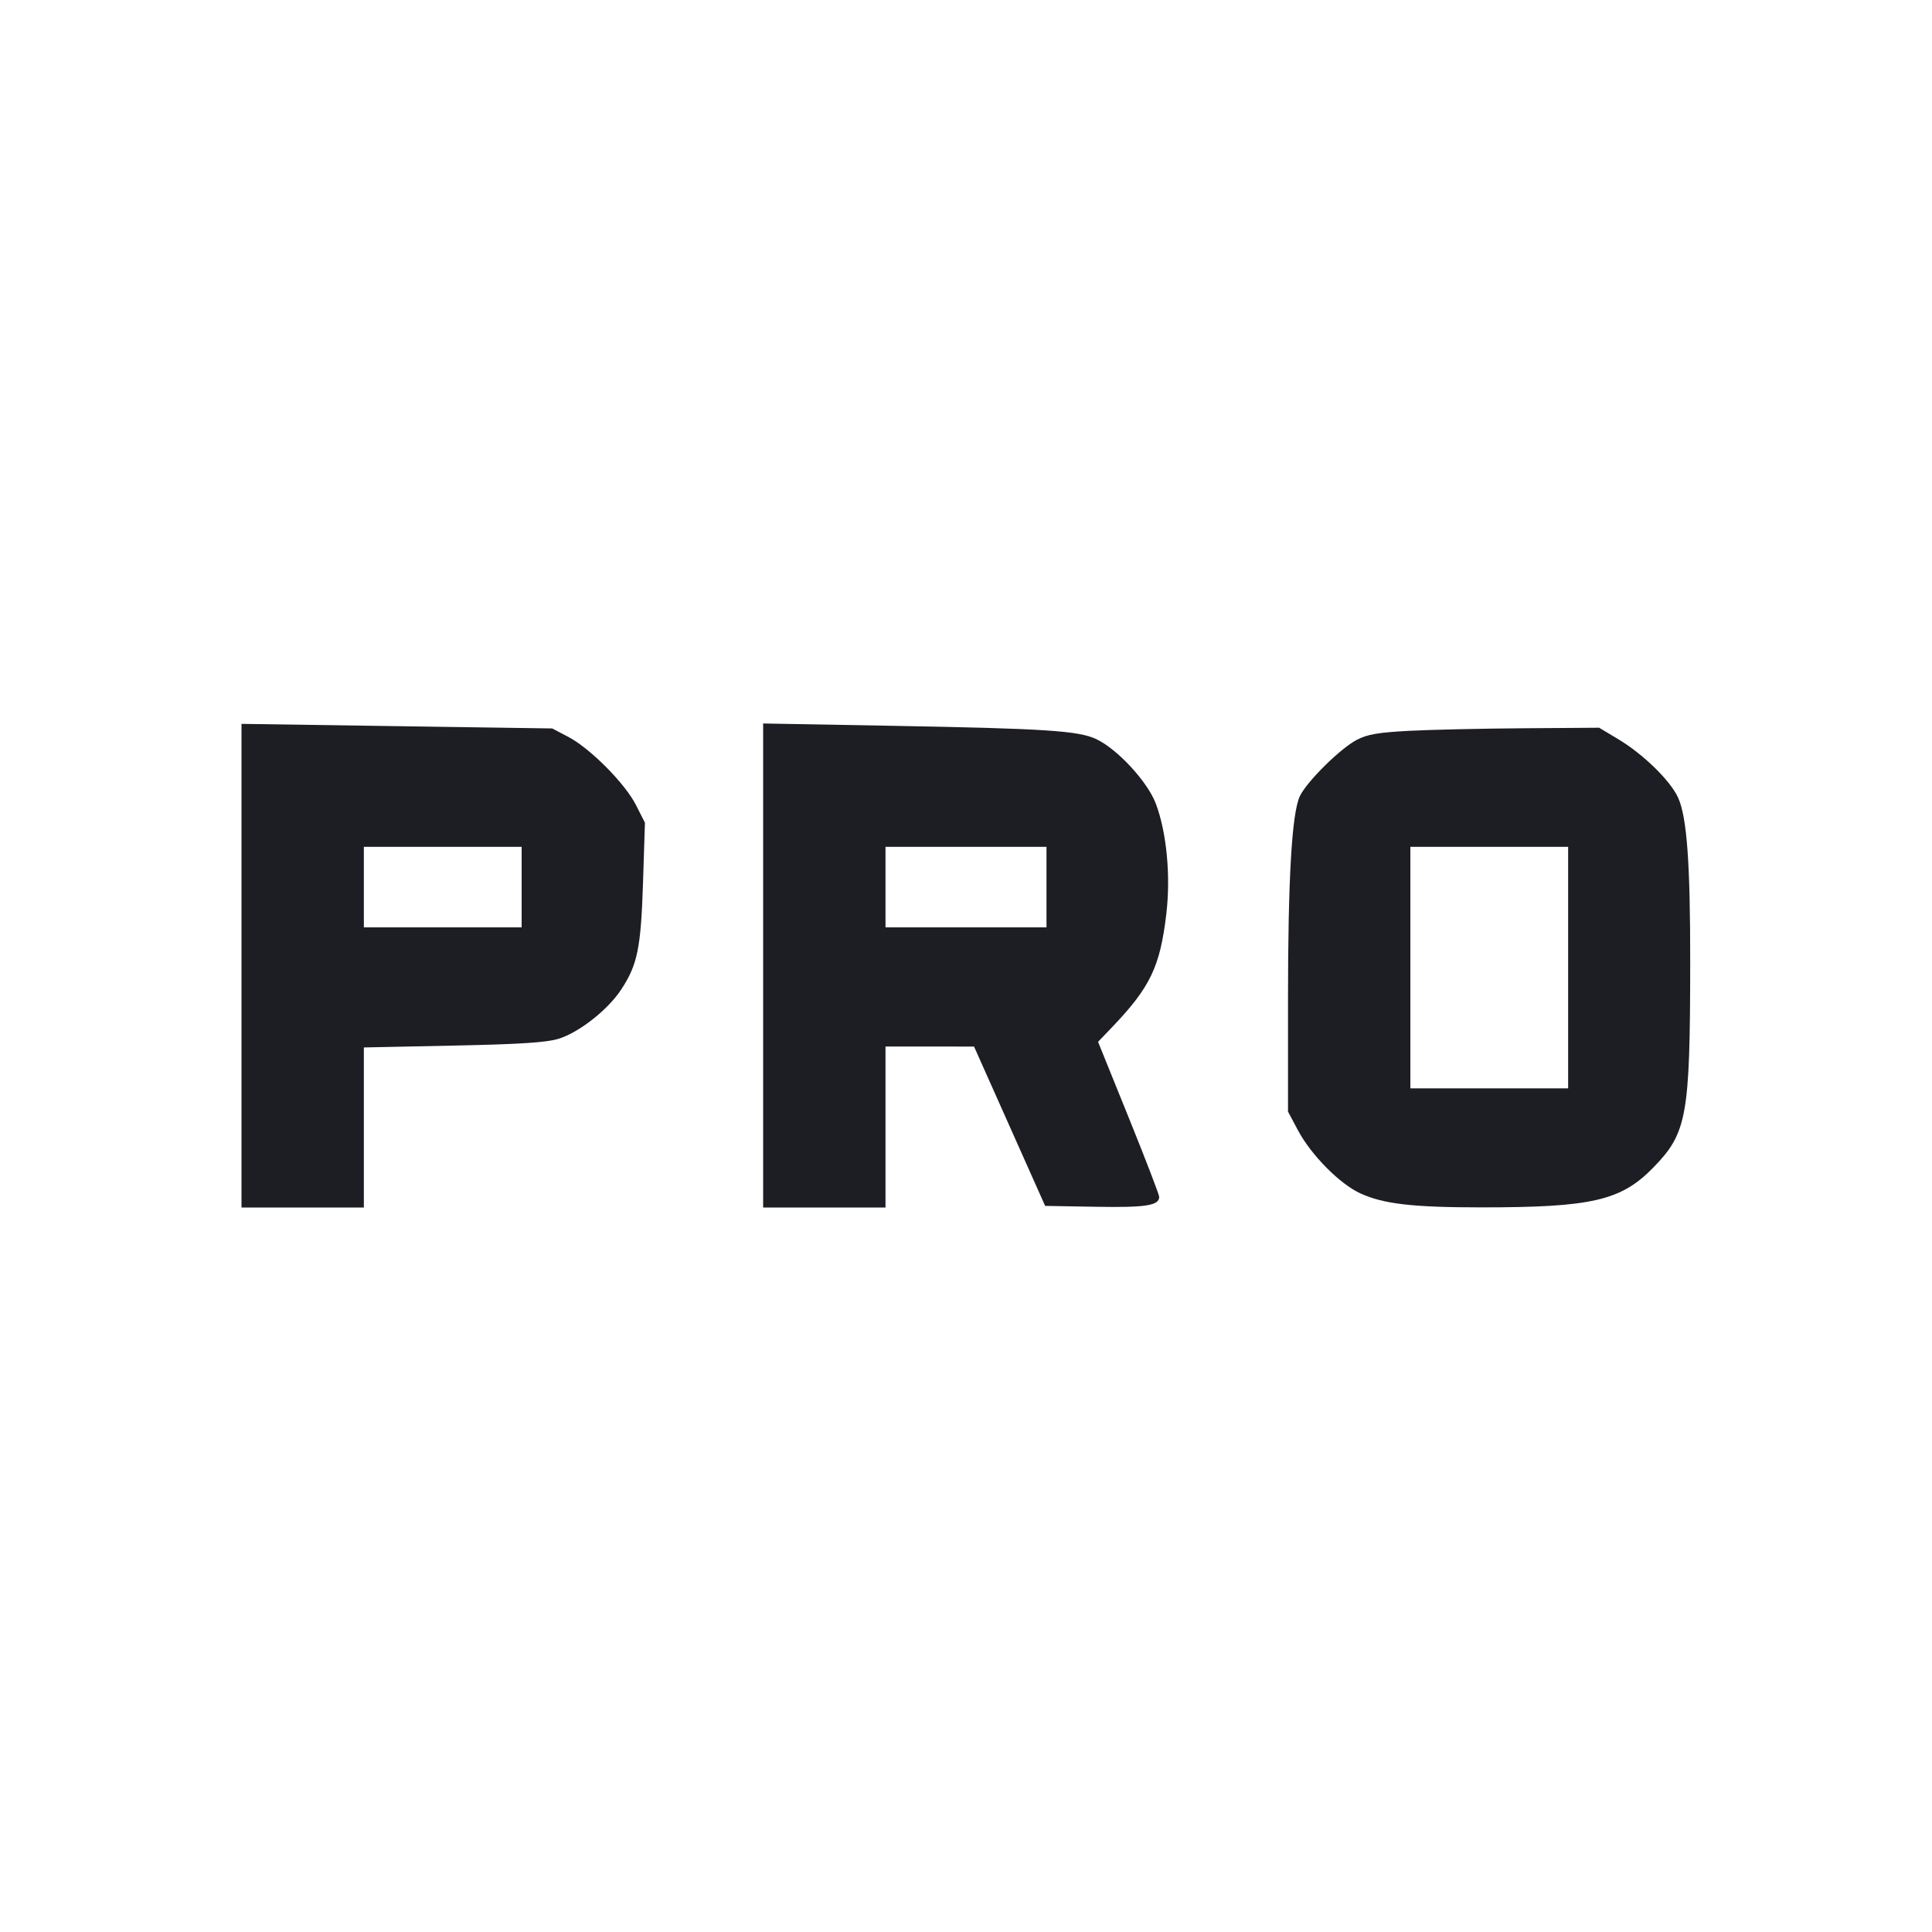 <svg viewBox="0 0 2400 2400" fill="none" xmlns="http://www.w3.org/2000/svg"><path d="M300.000 1199.608 L 300.000 1500.000 376.000 1500.000 L 452.000 1500.000 452.000 1400.592 L 452.000 1301.183 563.000 1298.881 C 646.780 1297.144,678.905 1295.057,694.000 1290.372 C 719.339 1282.507,754.827 1254.672,771.384 1229.675 C 791.928 1198.660,796.187 1177.893,798.797 1096.000 L 801.156 1022.000 790.016 1000.025 C 776.437 973.236,733.170 929.656,706.000 915.398 L 686.000 904.903 493.000 902.060 L 300.000 899.217 300.000 1199.608 M948.000 1199.366 L 948.000 1500.000 1024.000 1500.000 L 1100.000 1500.000 1100.000 1400.000 L 1100.000 1300.000 1155.000 1300.040 L 1210.000 1300.081 1254.157 1399.040 L 1298.314 1498.000 1361.229 1499.102 C 1423.374 1500.190,1440.000 1497.594,1440.000 1486.802 C 1440.000 1484.097,1422.910 1439.662,1402.023 1388.057 L 1364.046 1294.228 1381.373 1276.114 C 1428.927 1226.398,1441.122 1200.909,1448.878 1135.017 C 1454.409 1088.028,1449.267 1034.081,1435.859 998.422 C 1425.626 971.210,1388.447 930.840,1362.000 918.226 C 1340.055 907.758,1298.941 905.062,1109.000 901.636 L 948.000 898.731 948.000 1199.366 M1750.000 907.878 C 1712.042 909.887,1698.545 912.223,1685.487 919.042 C 1664.940 929.772,1623.318 970.929,1614.747 988.992 C 1604.734 1010.092,1600.000 1091.636,1600.000 1243.021 L 1600.000 1380.880 1612.398 1404.141 C 1628.741 1434.803,1664.277 1470.738,1689.821 1482.433 C 1718.648 1495.630,1754.945 1499.840,1840.000 1499.851 C 1977.447 1499.870,2013.648 1491.507,2053.700 1450.483 C 2095.706 1407.459,2099.462 1386.650,2099.634 1196.000 C 2099.747 1072.360,2095.550 1014.993,2084.635 990.947 C 2075.015 969.756,2041.396 936.899,2010.235 918.234 L 1986.471 904.000 1892.235 904.668 C 1840.406 905.036,1776.400 906.480,1750.000 907.878 M648.000 1102.000 L 648.000 1152.000 550.000 1152.000 L 452.000 1152.000 452.000 1102.000 L 452.000 1052.000 550.000 1052.000 L 648.000 1052.000 648.000 1102.000 M1300.000 1102.000 L 1300.000 1152.000 1200.000 1152.000 L 1100.000 1152.000 1100.000 1102.000 L 1100.000 1052.000 1200.000 1052.000 L 1300.000 1052.000 1300.000 1102.000 M1948.000 1202.000 L 1948.000 1352.000 1850.000 1352.000 L 1752.000 1352.000 1752.000 1202.000 L 1752.000 1052.000 1850.000 1052.000 L 1948.000 1052.000 1948.000 1202.000 " fill="#1D1E23" stroke="none" fill-rule="evenodd"/></svg>